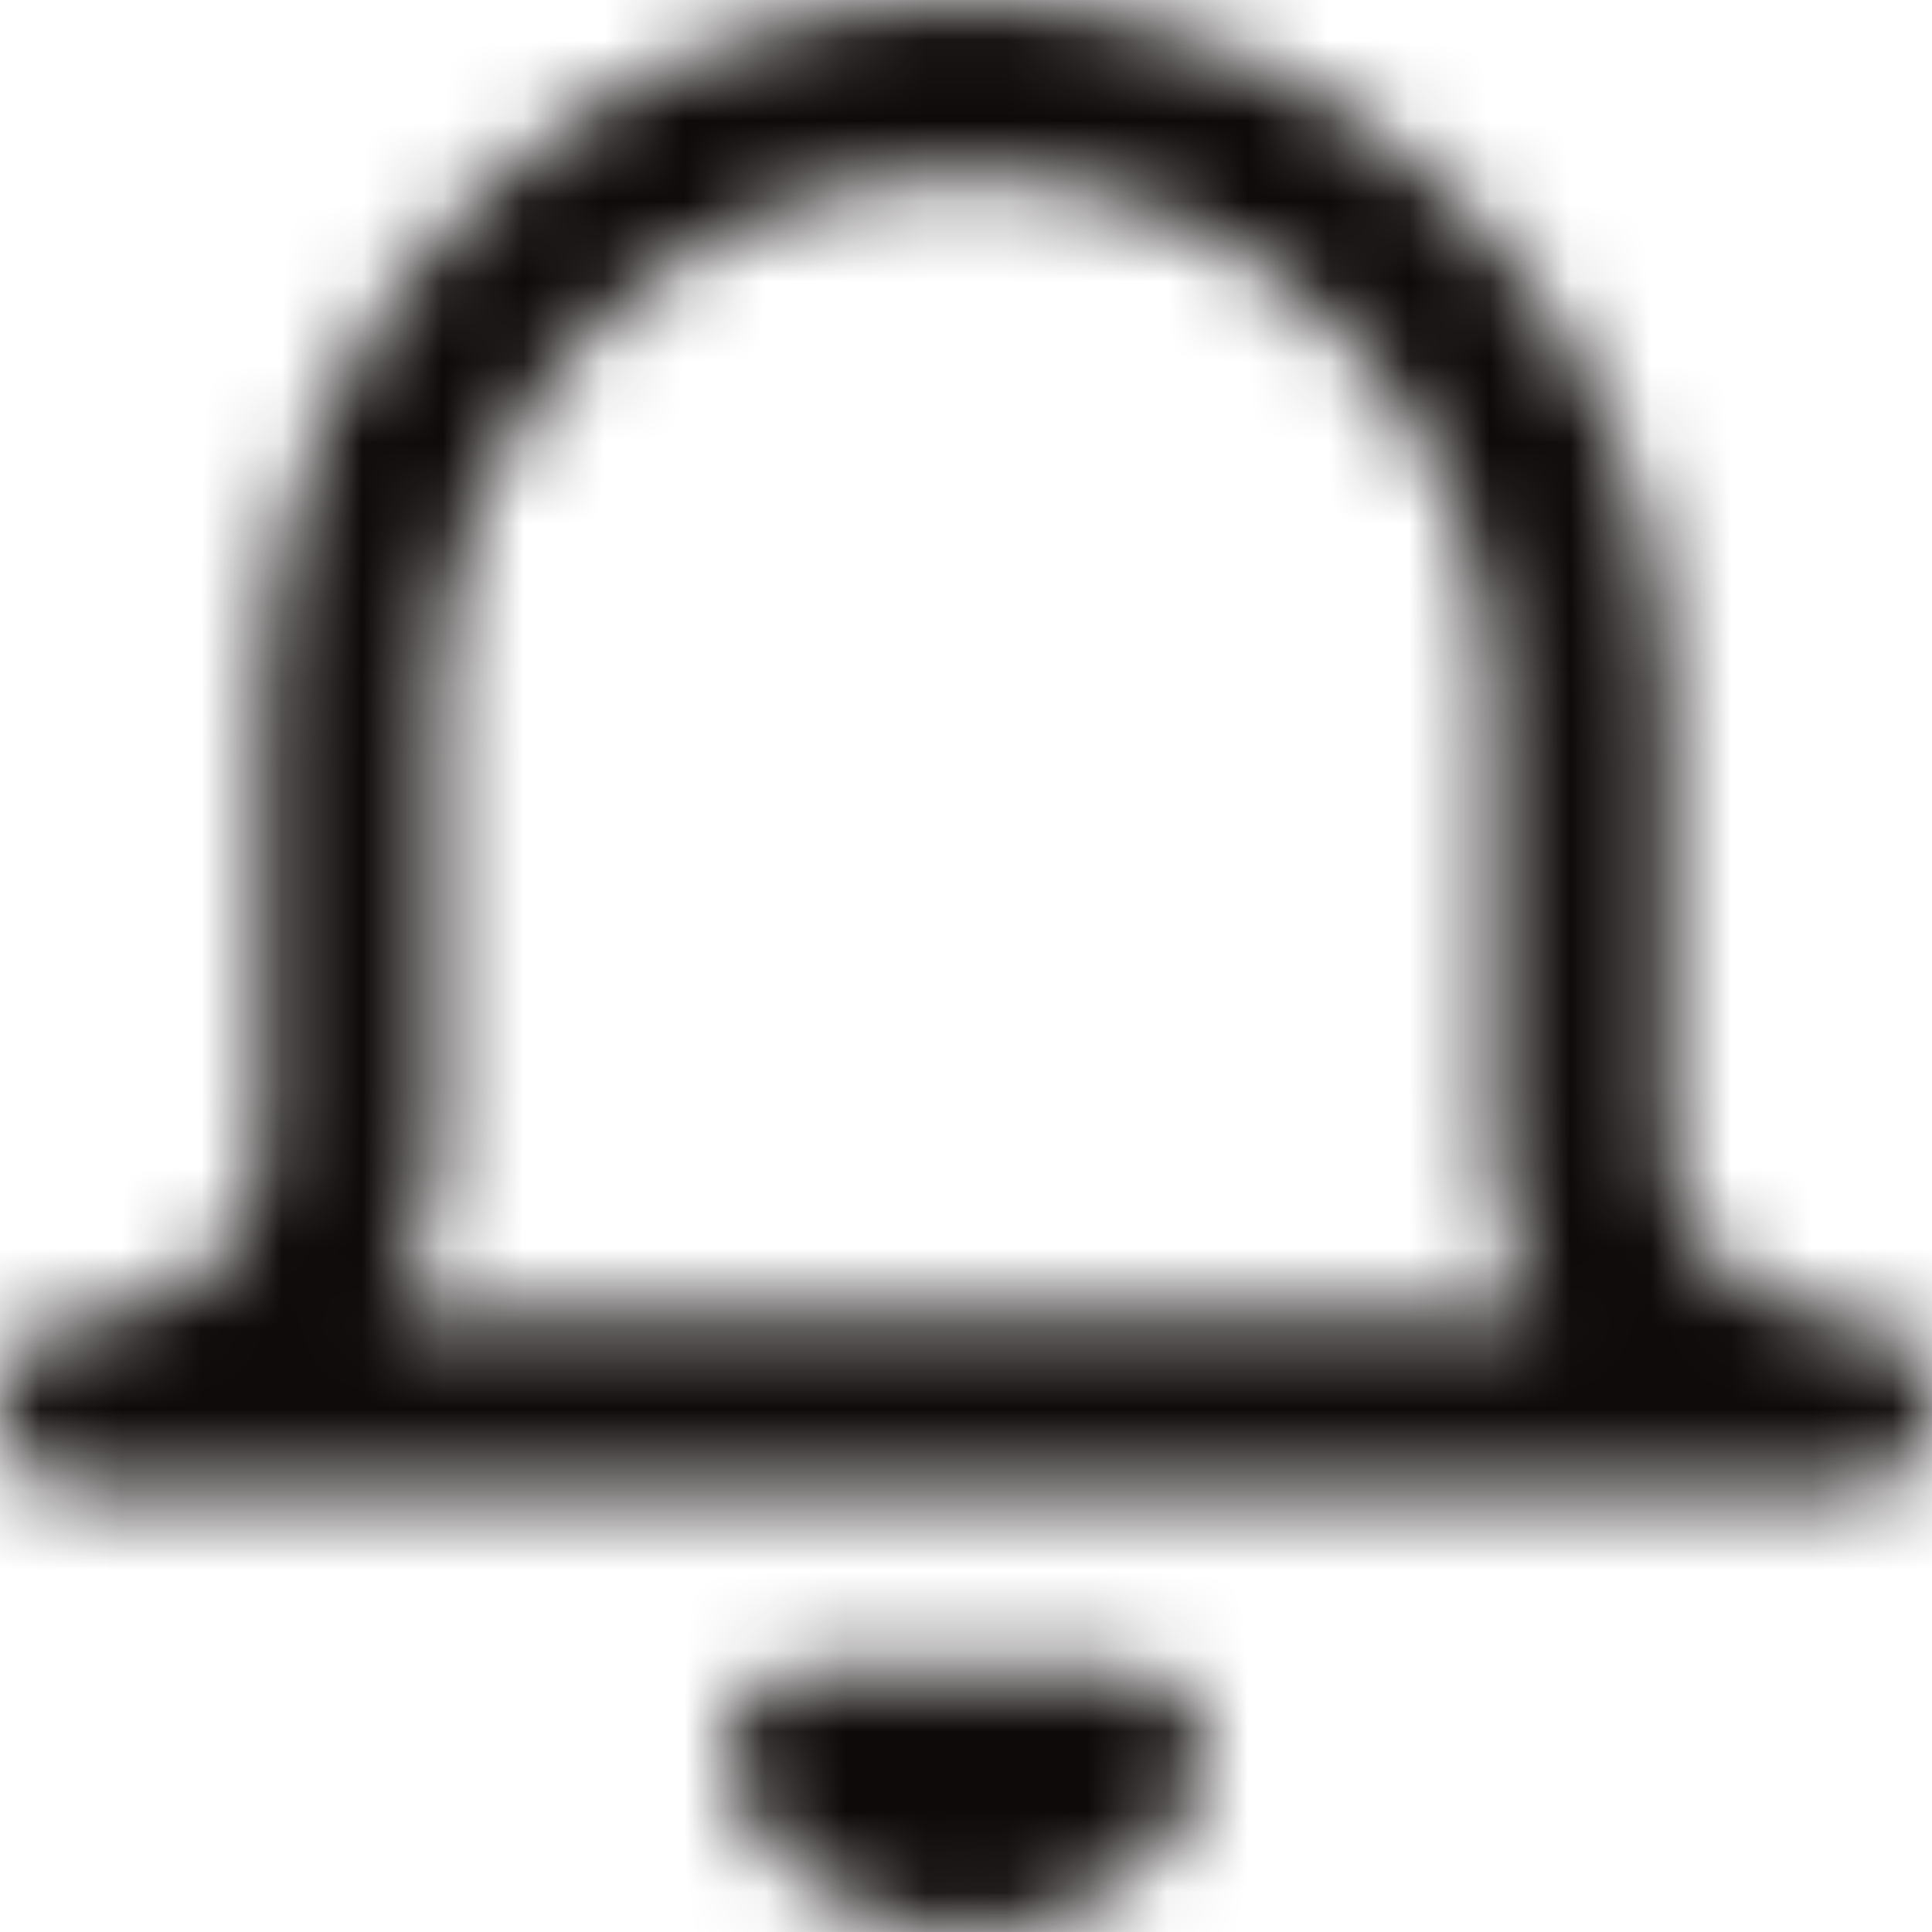 <?xml version="1.0" encoding="UTF-8"?>
<svg width="24px" height="24px" viewBox="0 0 24 24" version="1.1" xmlns="http://www.w3.org/2000/svg" xmlns:xlink="http://www.w3.org/1999/xlink">
    <!-- Generator: Sketch 49.1 (51147) - http://www.bohemiancoding.com/sketch -->
    <title>icon/24x24_bell_o</title>
    <desc>Created with Sketch.</desc>
    <defs>
        <path d="M18.545,14.182 L18.545,8.727 C18.545,5.112 15.615,2.182 12,2.182 C8.385,2.182 5.455,5.112 5.455,8.727 L5.455,14.182 C5.455,14.977 5.242,15.722 4.871,16.364 L19.129,16.364 C18.758,15.722 18.545,14.977 18.545,14.182 Z M22.909,18.545 L1.091,18.545 C-0.364,18.545 -0.364,16.364 1.091,16.364 C2.296,16.364 3.273,15.387 3.273,14.182 L3.273,8.727 C3.273,3.907 7.18,0 12,0 C16.82,0 20.727,3.907 20.727,8.727 L20.727,14.182 C20.727,15.387 21.704,16.364 22.909,16.364 C24.364,16.364 24.364,18.545 22.909,18.545 Z M14.831,22.366 C14.245,23.375 13.167,23.996 12,23.996 C10.833,23.996 9.755,23.375 9.169,22.366 C8.747,21.638 9.272,20.727 10.113,20.727 L13.887,20.727 C14.728,20.727 15.253,21.638 14.831,22.366 Z" id="path-1"></path>
    </defs>
    <g id="icon/24x24_bell_o" stroke="none" stroke-width="1" fill="none" fill-rule="evenodd">
        <mask id="mask-2" fill="white">
            <use xlink:href="#path-1"></use>
        </mask>
        <g id="24x24_bell_o" fill-rule="nonzero"></g>
        <g id="COLOR/JJ_4.black" mask="url(#mask-2)" fill="#0F0A0A">
            <rect id="Rectangle" x="0" y="0" width="24" height="24"></rect>
        </g>
    </g>
</svg>